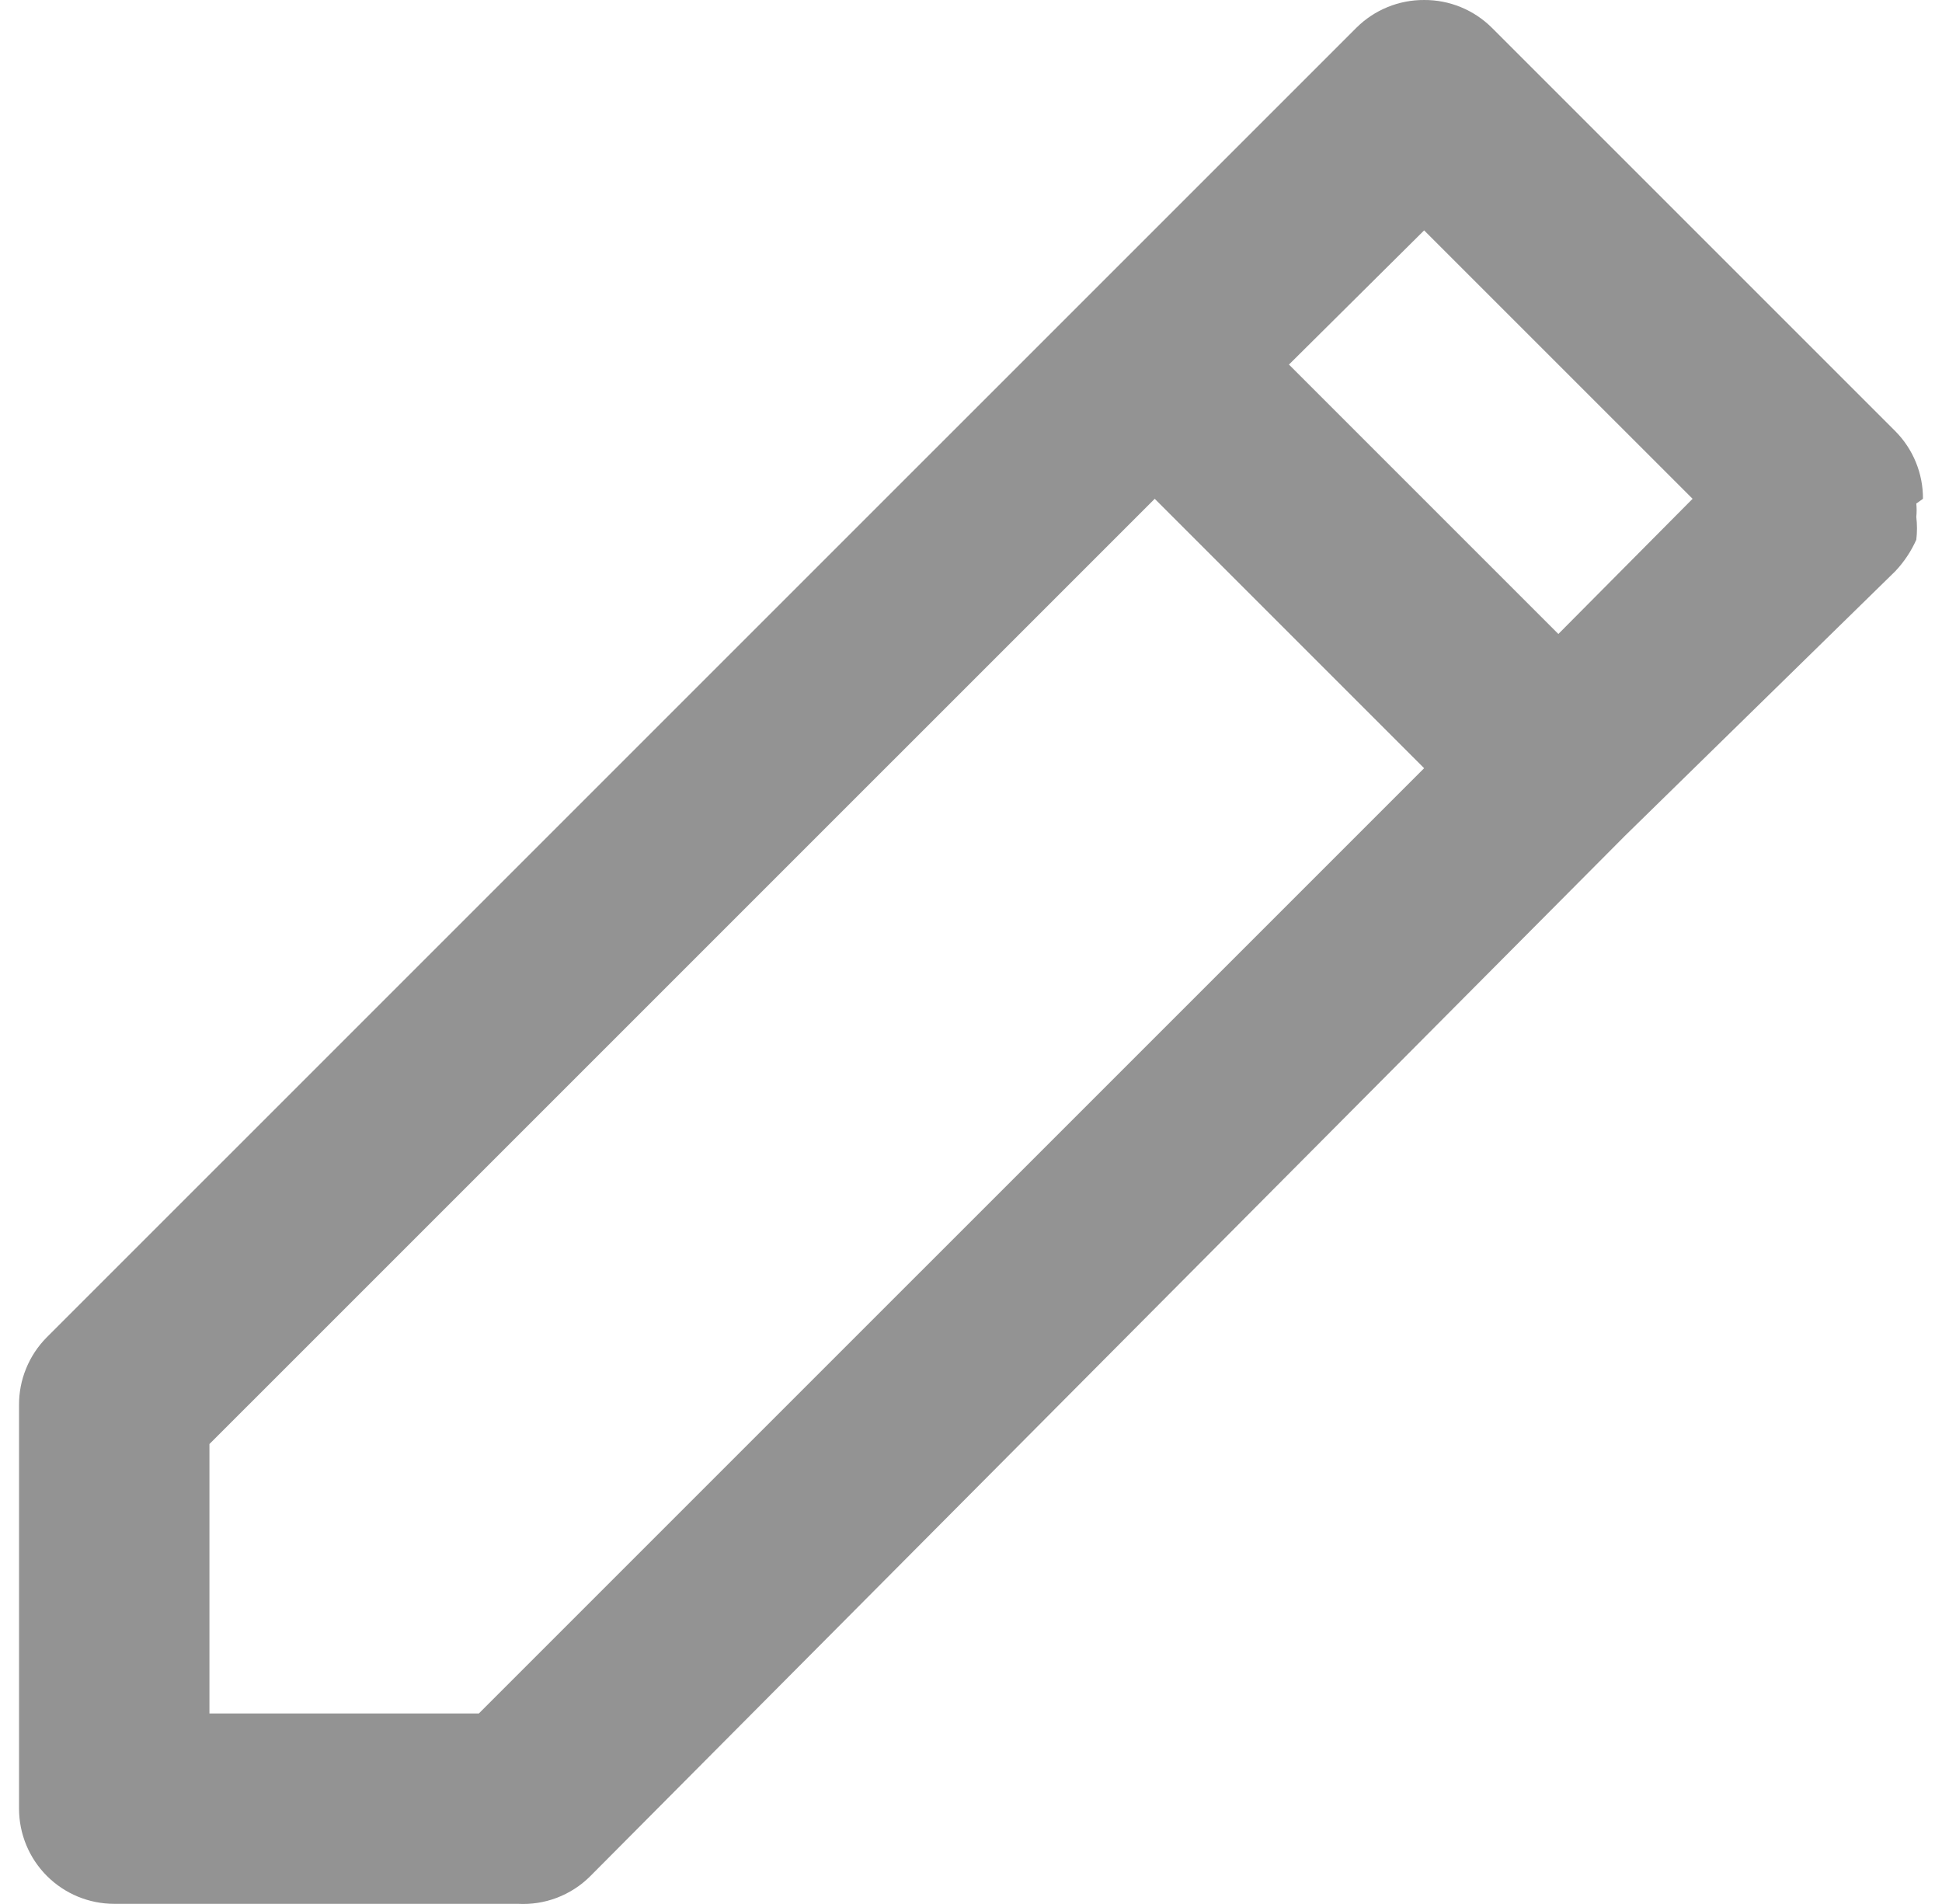 <svg width="51" height="50" viewBox="0 0 51 50" fill="none" xmlns="http://www.w3.org/2000/svg">
<path d="M50.5 13.099C50.502 12.77 50.439 12.444 50.314 12.139C50.19 11.835 50.007 11.558 49.775 11.324L39.175 0.725C38.941 0.493 38.664 0.31 38.36 0.186C38.055 0.061 37.729 -0.002 37.4 4.17826e-05C37.071 -0.002 36.745 0.061 36.44 0.186C36.136 0.31 35.859 0.493 35.625 0.725L28.55 7.799L1.225 35.122C0.993 35.356 0.81 35.633 0.686 35.938C0.561 36.242 0.498 36.568 0.5 36.897V47.496C0.5 48.16 0.763 48.795 1.232 49.264C1.701 49.733 2.337 49.996 3 49.996H13.6C13.95 50.015 14.3 49.961 14.627 49.836C14.954 49.711 15.252 49.519 15.5 49.271L42.675 21.948L49.775 14.999C50.003 14.757 50.189 14.478 50.325 14.174C50.349 13.975 50.349 13.773 50.325 13.574C50.337 13.458 50.337 13.34 50.325 13.224L50.5 13.099ZM12.575 44.997H5.5V37.922L30.325 13.099L37.4 20.174L12.575 44.997ZM40.925 16.649L33.85 9.574L37.4 6.05L44.45 13.099L40.925 16.649Z" fill="#939393"/>
</svg>
